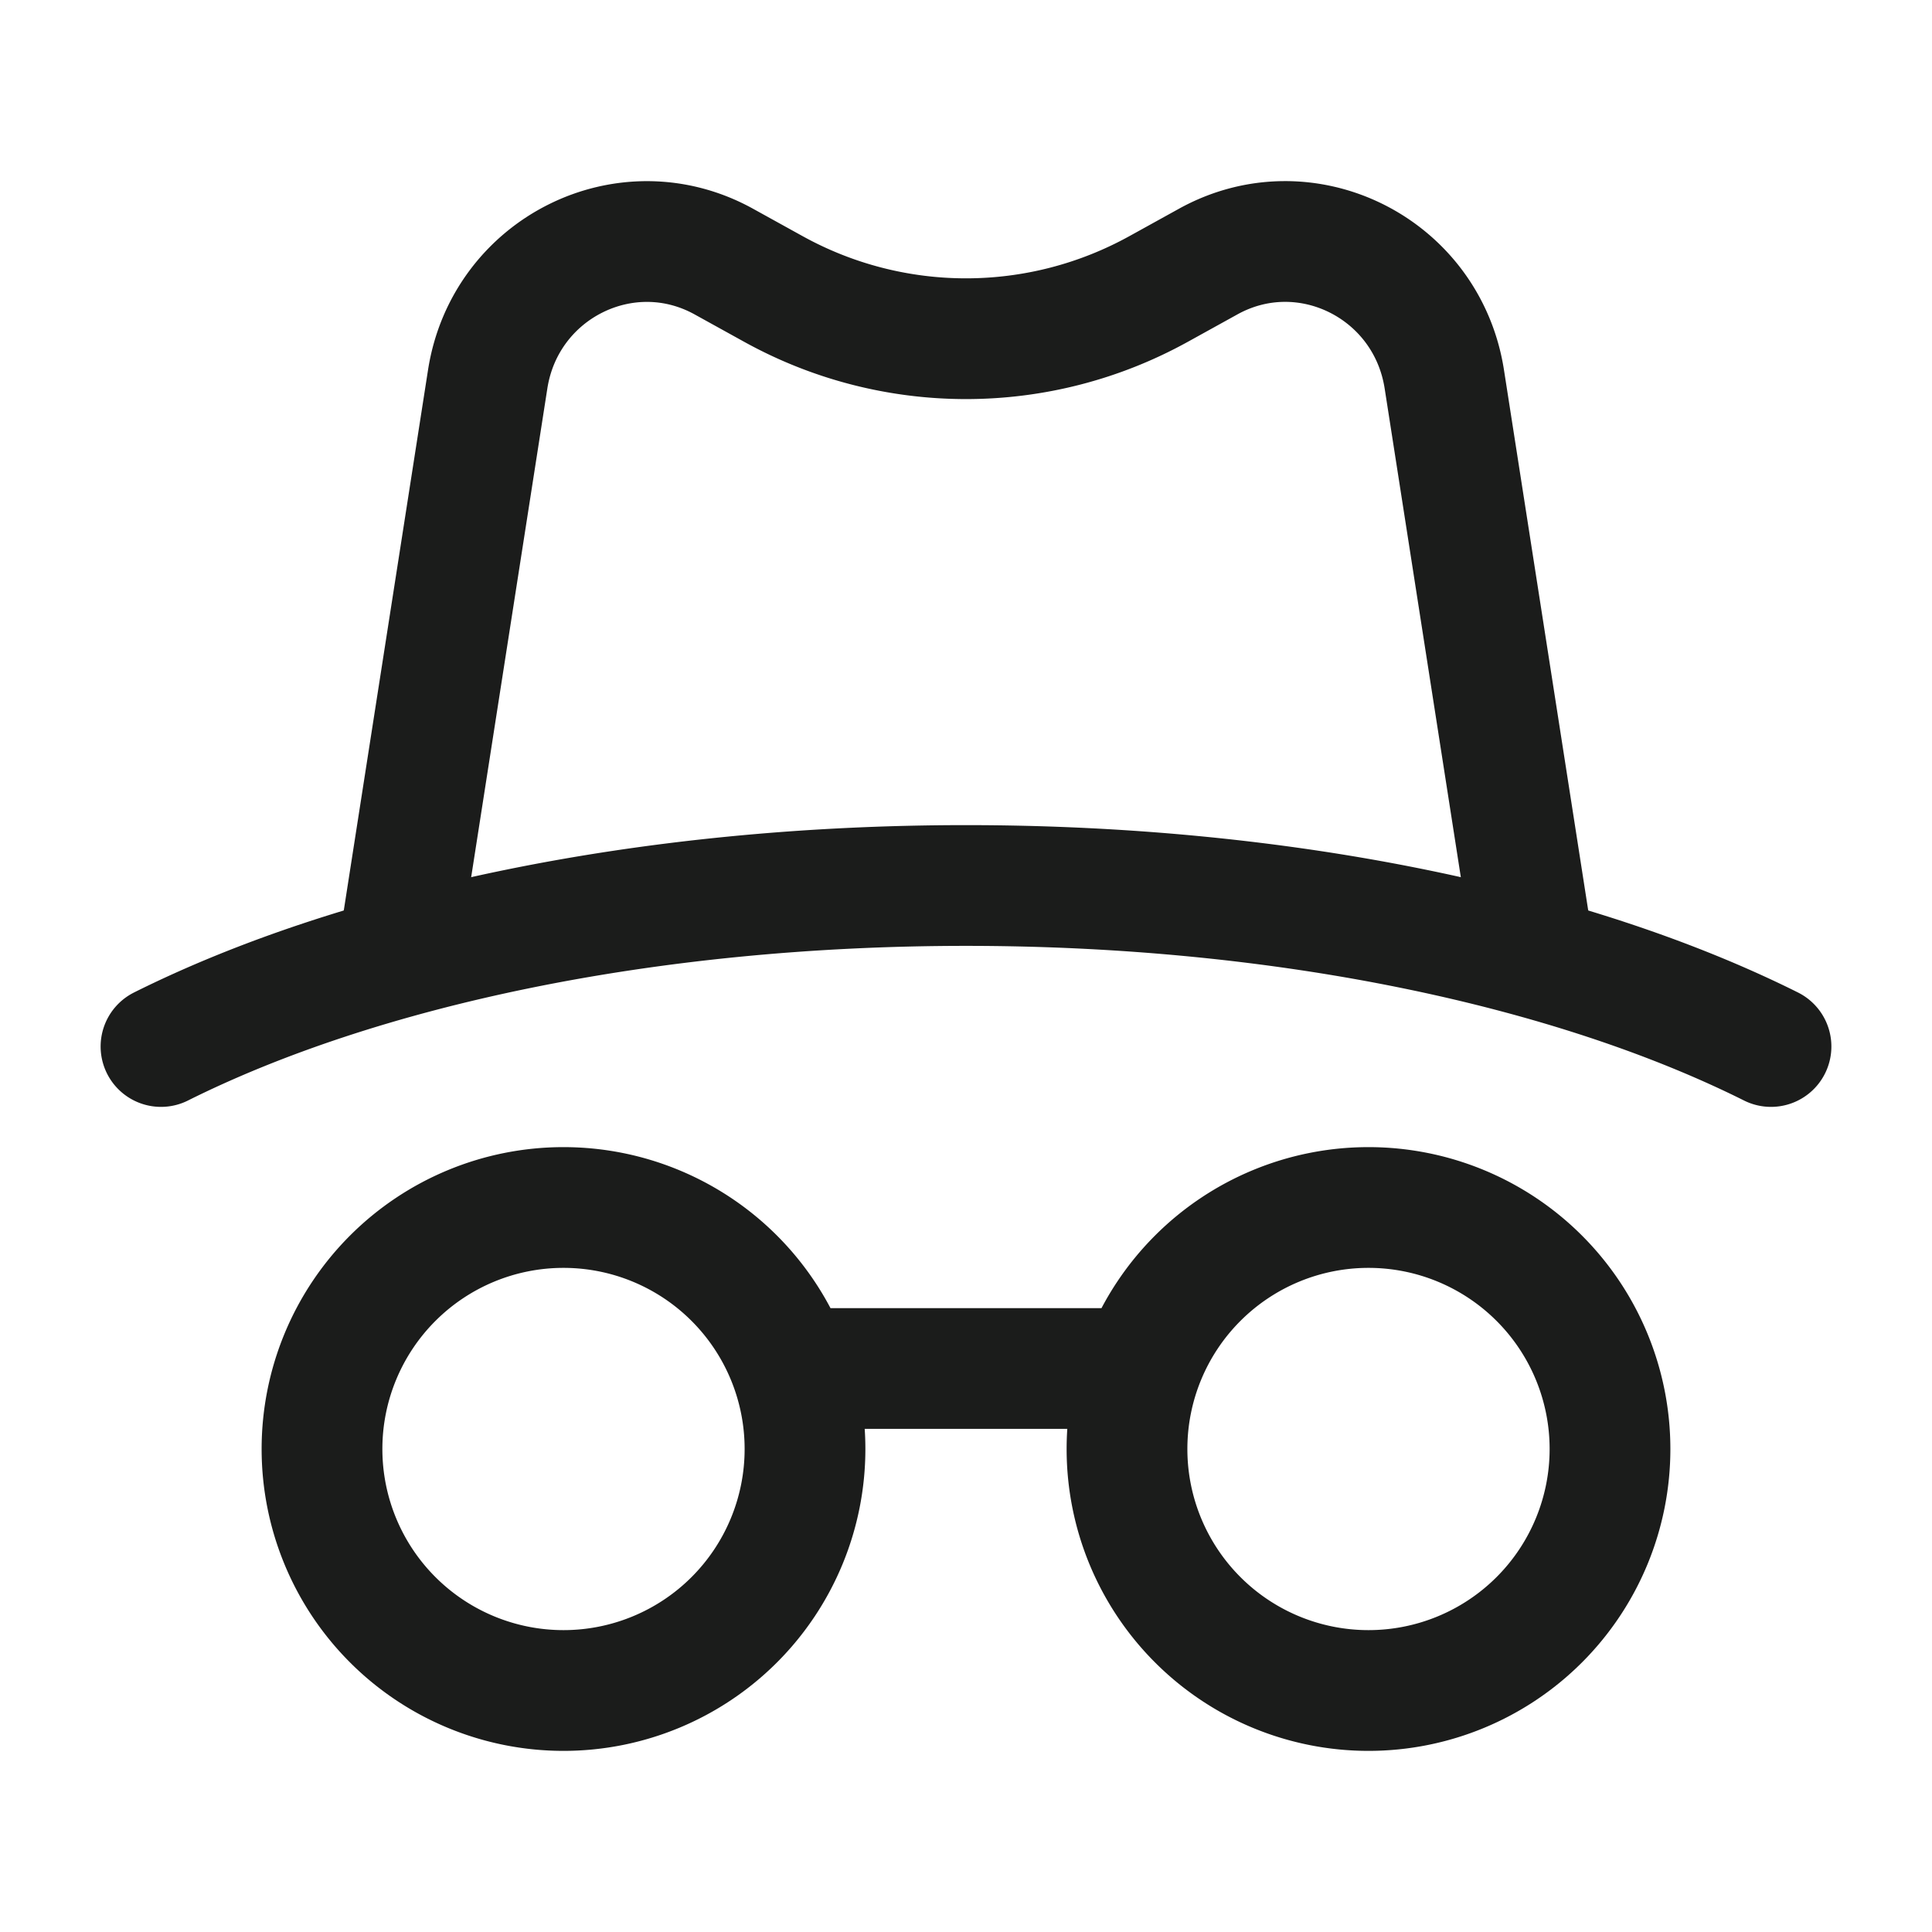<svg xmlns="http://www.w3.org/2000/svg" width="24" height="24" fill="none" viewBox="0 0 24 24">
  <path stroke="#1B1C1B" stroke-linecap="round" stroke-linejoin="round" stroke-width="1.5" d="M7 15a3 3 0 1 0 0 6 3 3 0 0 0 0-6Zm10 0a3 3 0 1 0 0 6 3 3 0 0 0 0-6Zm-3 2h-4m12-4c-2.457-1.227-6.027-2-10-2s-7.543.773-10 2"/>
  <path stroke="#1B1C1B" stroke-linecap="round" stroke-linejoin="round" stroke-width="1.5" d="m19 11.5-1.058-6.788c-.215-1.384-1.719-2.134-2.933-1.463l-.615.34a4.942 4.942 0 0 1-4.788 0l-.615-.34c-1.214-.67-2.718.08-2.933 1.463L5 11.5"/>
</svg>
